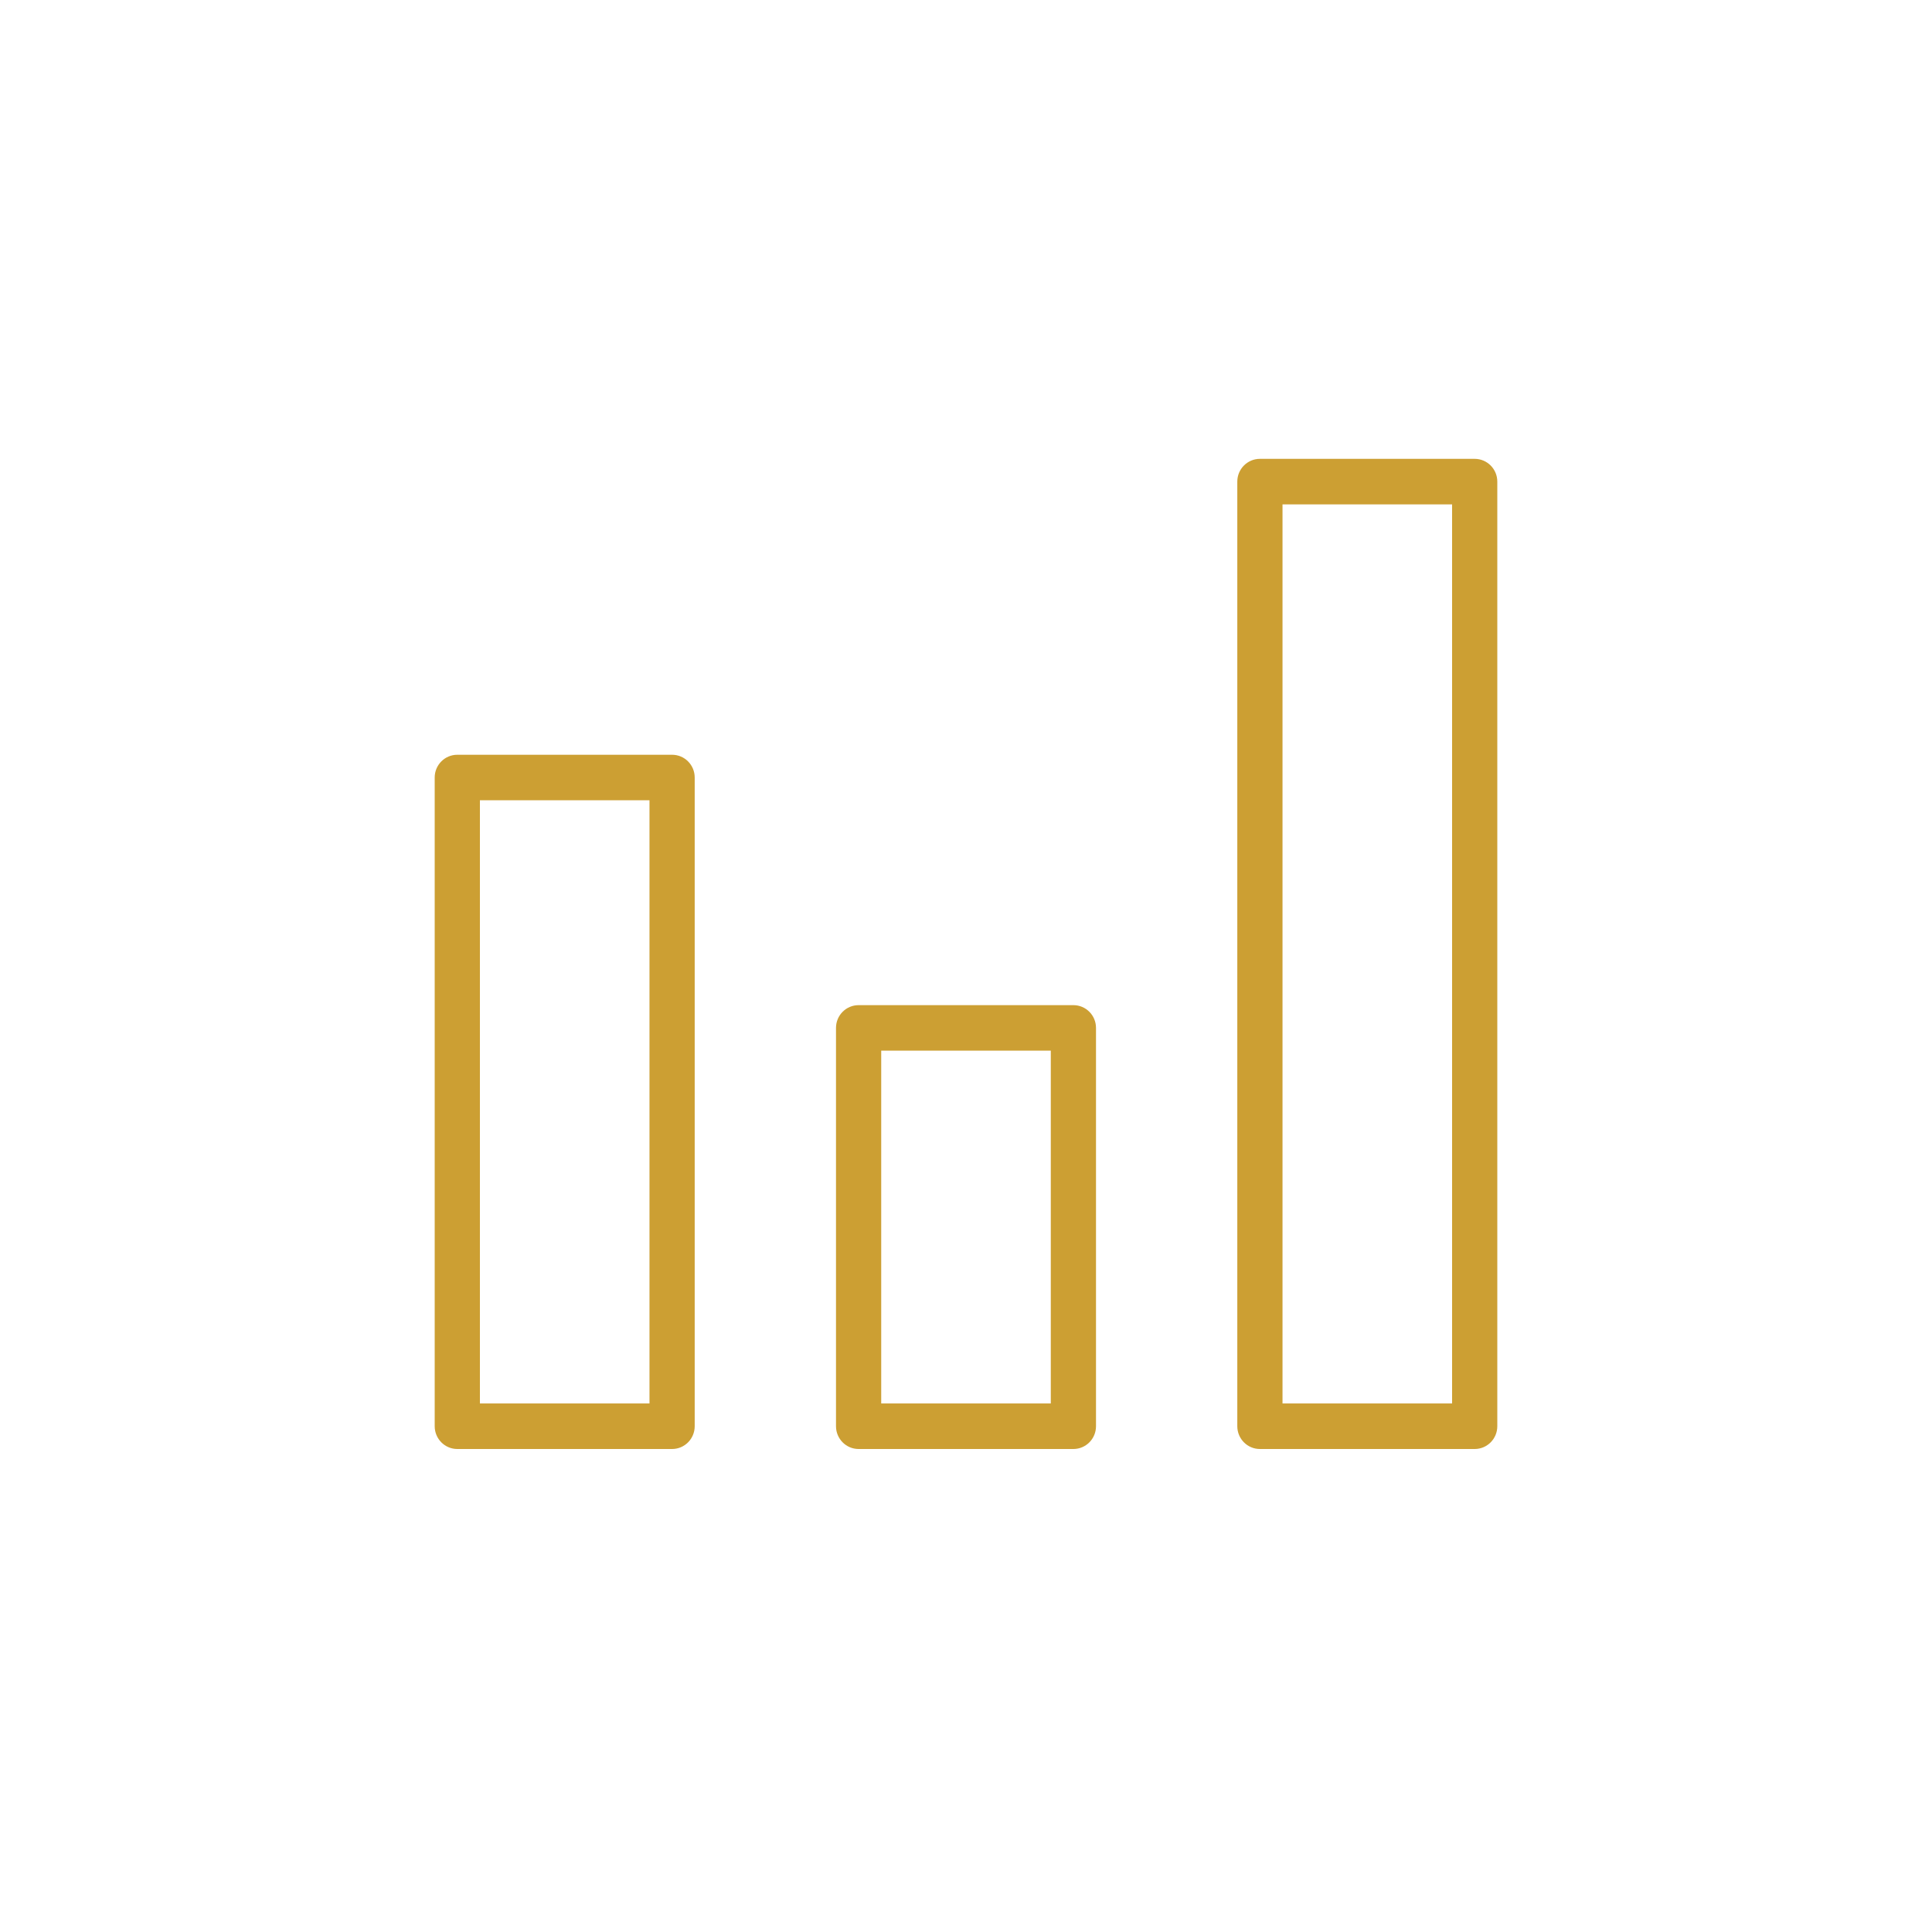 <svg width="80" height="80" viewBox="0 0 80 80" fill="none" xmlns="http://www.w3.org/2000/svg">
<path fill-rule="evenodd" clip-rule="evenodd" d="M28.766 32.195V59.057C28.766 59.578 28.347 60 27.83 60H18.936C18.419 60 18 59.578 18 59.057V32.195C18 31.674 18.419 31.253 18.936 31.253H27.83C28.347 31.253 28.766 31.674 28.766 32.195ZM26.894 33.138H19.872V58.115H26.894V33.138ZM45.383 42.563V59.057C45.383 59.578 44.964 60 44.447 60H35.553C35.036 60 34.617 59.578 34.617 59.057V42.563C34.617 42.042 35.036 41.621 35.553 41.621H44.447C44.964 41.621 45.383 42.042 45.383 42.563ZM43.511 43.506H36.489V58.115H43.511V43.506ZM62 19.942V59.057C62 59.578 61.581 60 61.064 60H52.17C51.653 60 51.234 59.578 51.234 59.057V19.942C51.234 19.422 51.653 19 52.17 19H61.064C61.581 19 62 19.422 62 19.942ZM60.128 20.885H53.106V58.115H60.128V20.885Z" fill="#CC9F33"/>
</svg>
